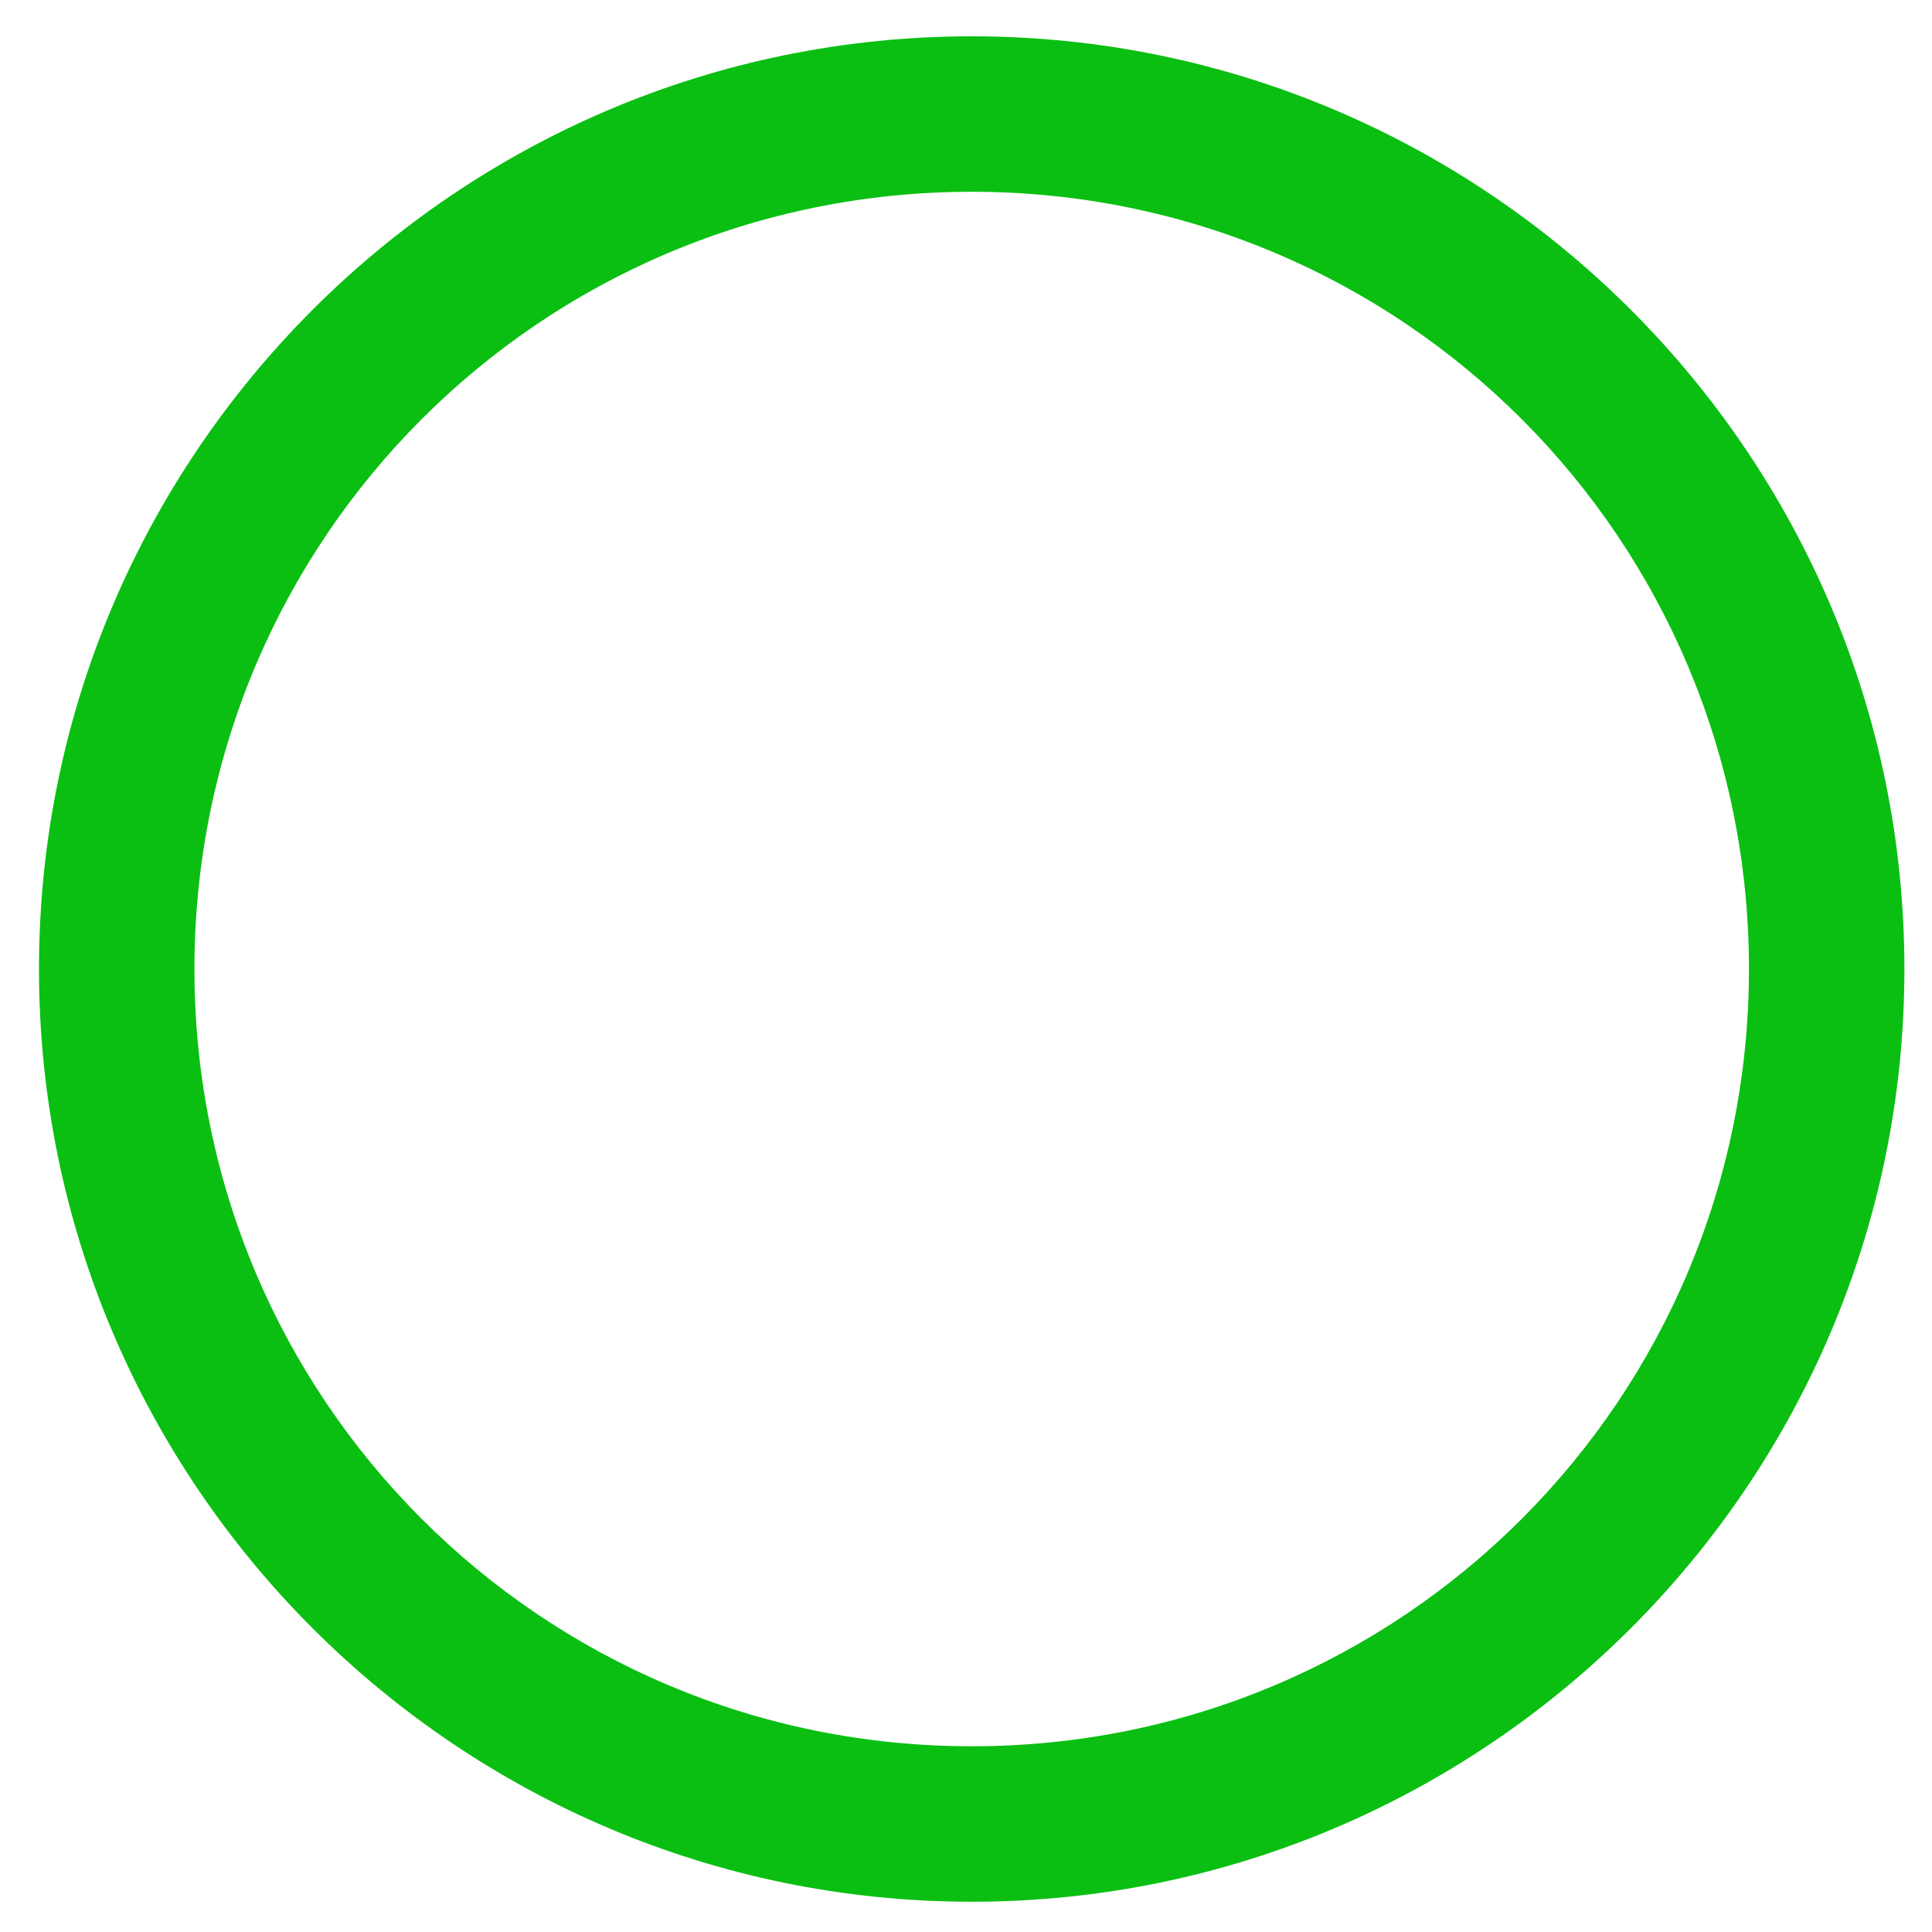 <?xml version="1.0" encoding="UTF-8" standalone="no"?><svg width='39' height='39' viewBox='0 0 39 39' fill='none' xmlns='http://www.w3.org/2000/svg'>
<path d='M19.615 0.733C9.235 0.733 0.787 9.181 0.787 19.561C0.787 29.941 9.235 38.389 19.615 38.389C29.995 38.389 38.443 29.941 38.443 19.561C38.443 9.181 29.995 0.733 19.615 0.733ZM19.615 3.871C28.299 3.871 35.305 10.877 35.305 19.561C35.305 28.245 28.299 35.251 19.615 35.251C10.931 35.251 3.925 28.245 3.925 19.561C3.925 10.877 10.931 3.871 19.615 3.871Z' fill='#0ABF12'/>
</svg>
